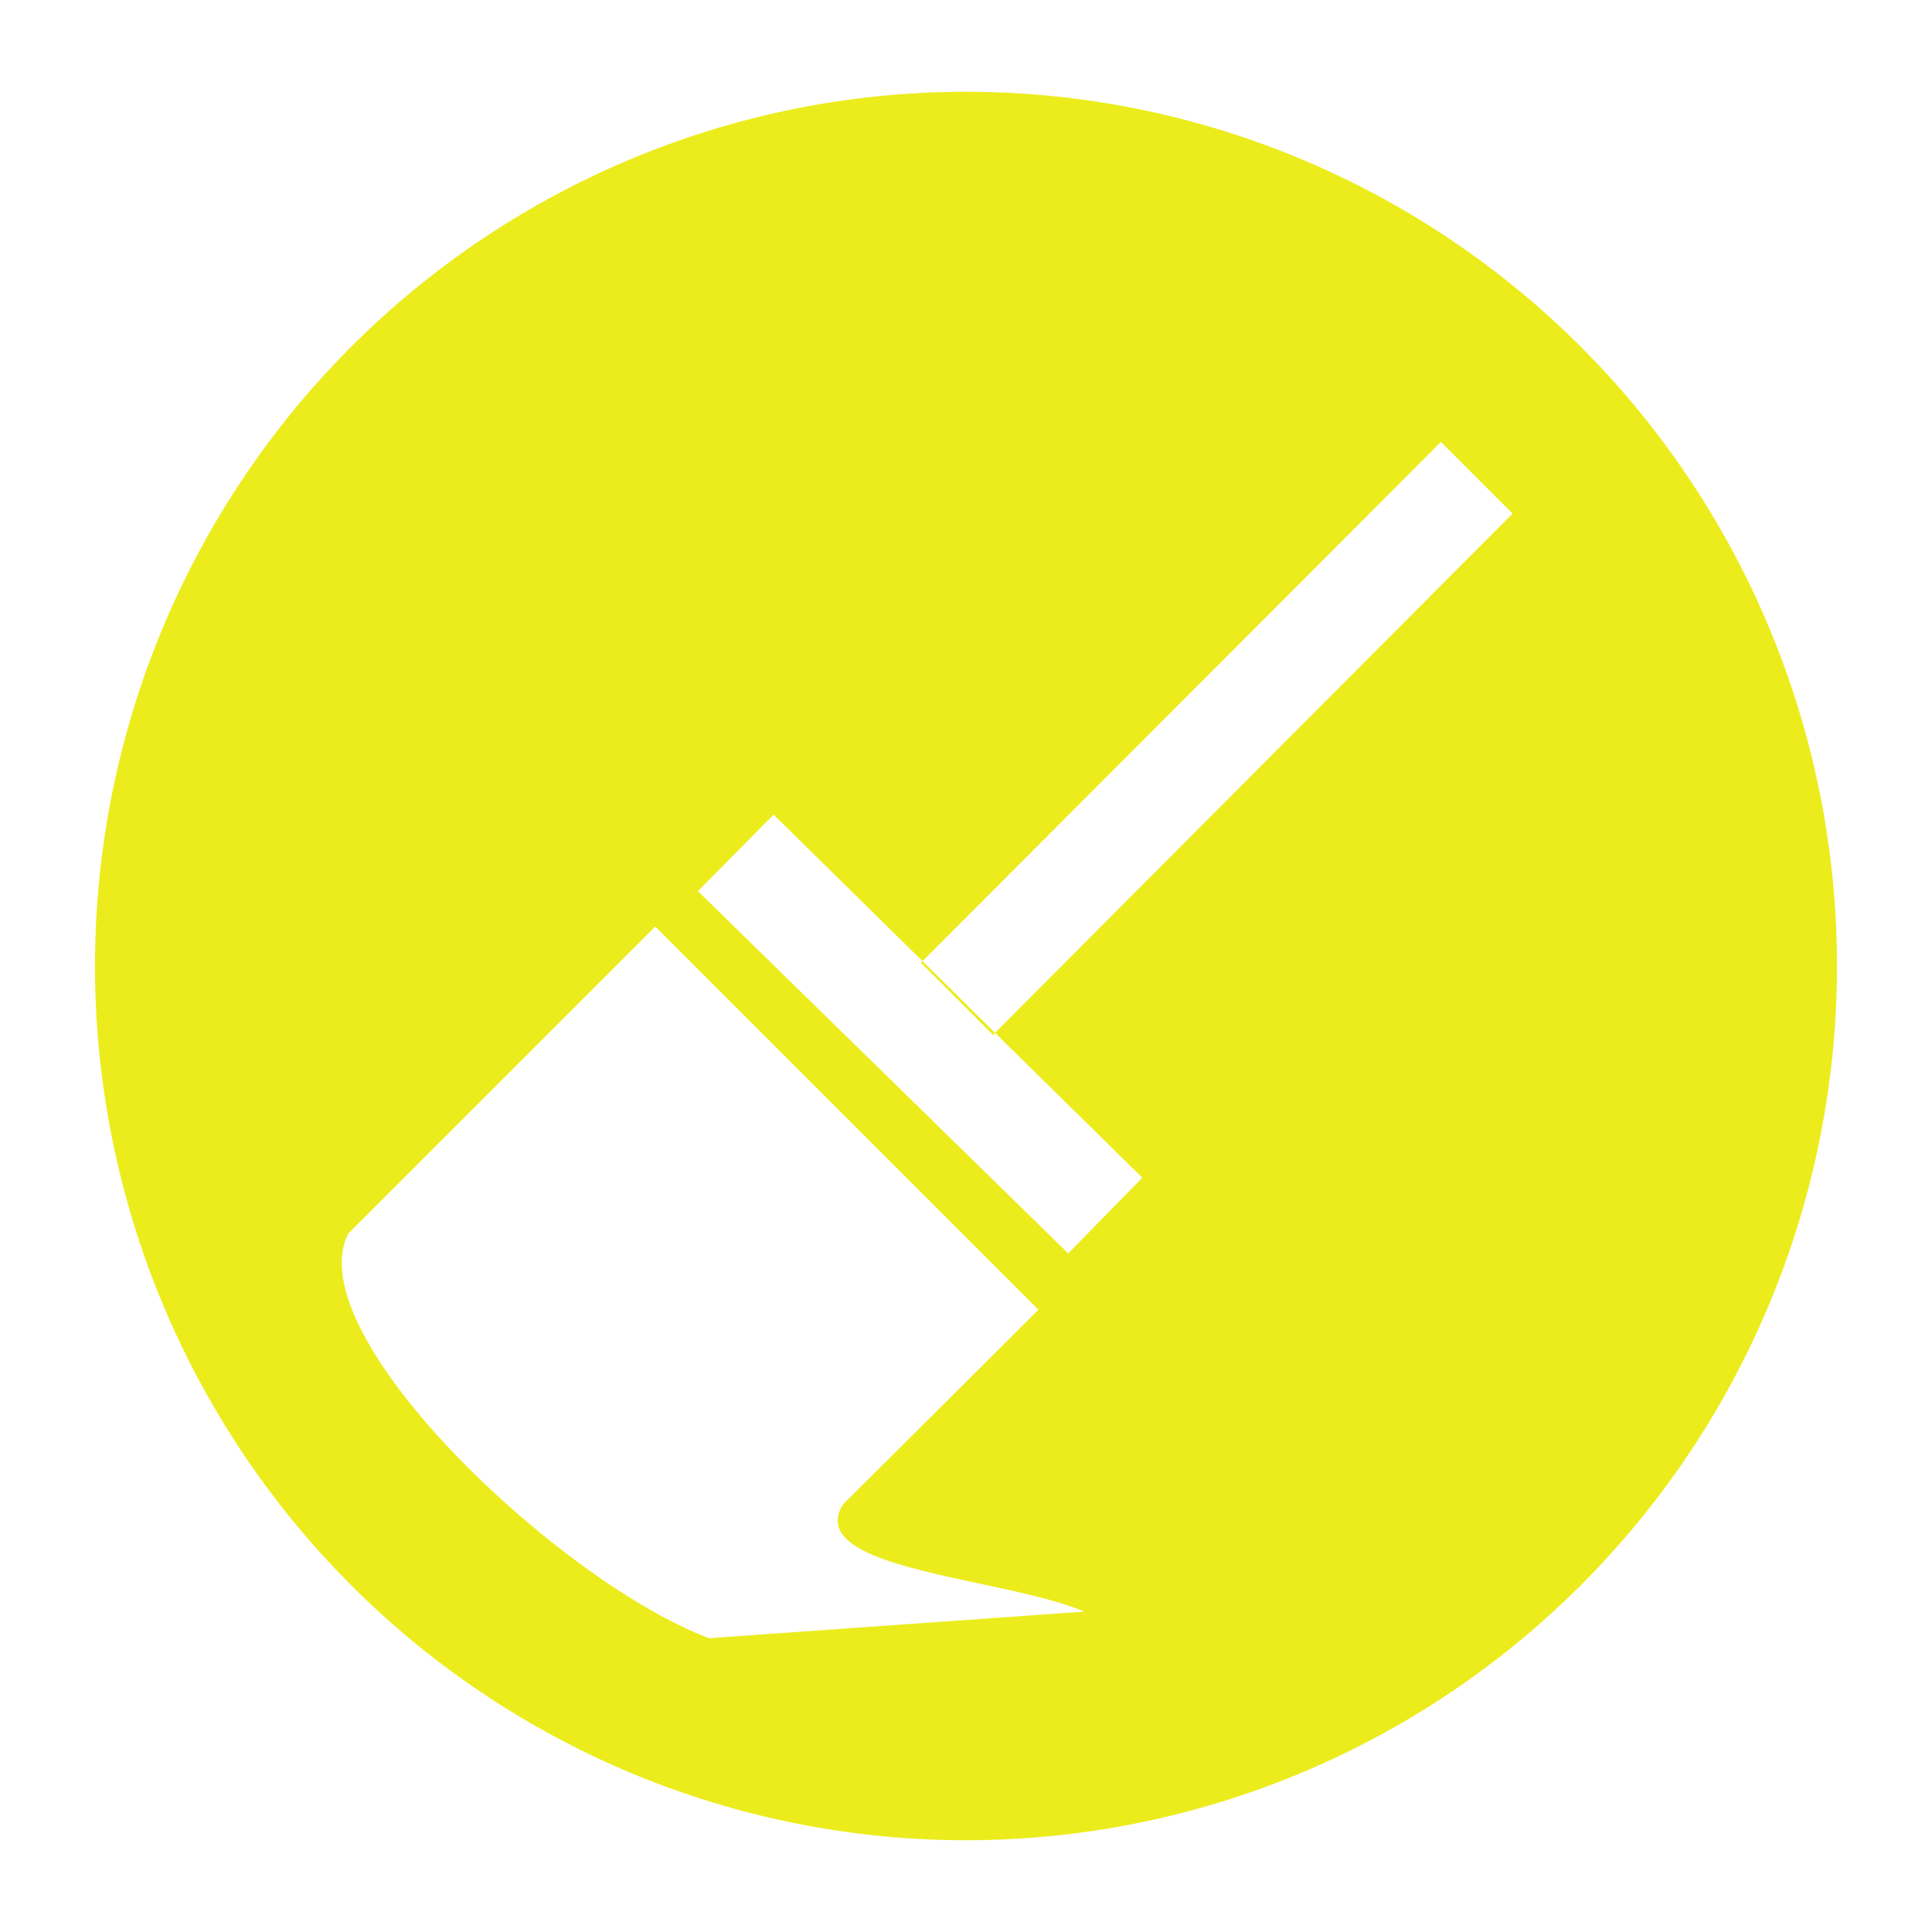 <?xml version="1.0" encoding="UTF-8" standalone="no"?>
<svg
   xmlns:dc="http://purl.org/dc/elements/1.1/"
   xmlns:cc="http://creativecommons.org/ns#"
   xmlns:rdf="http://www.w3.org/1999/02/22-rdf-syntax-ns#"
   xmlns:svg="http://www.w3.org/2000/svg"
   xmlns="http://www.w3.org/2000/svg"
   xmlns:sodipodi="http://sodipodi.sourceforge.net/DTD/sodipodi-0.dtd"
   xmlns:inkscape="http://www.inkscape.org/namespaces/inkscape"
   height="24"
   width="24"
   version="1.1"
   id="svg4"
   sodipodi:docname="aptdaemon-cleanup.svg"
   inkscape:version="0.92.4 (5da689c313, 2019-01-14)">
  <defs
     id="defs8" />
  <sodipodi:namedview
     pagecolor="#ffffff"
     bordercolor="#666666"
     borderopacity="1"
     objecttolerance="10"
     gridtolerance="10"
     guidetolerance="10"
     inkscape:pageopacity="0"
     inkscape:pageshadow="2"
     inkscape:window-width="1085"
     inkscape:window-height="480"
     id="namedview6"
     showgrid="false"
     inkscape:zoom="9.8333333"
     inkscape:cx="1.0677966"
     inkscape:cy="12"
     inkscape:window-x="0"
     inkscape:window-y="25"
     inkscape:window-maximized="0"
     inkscape:current-layer="svg4" />
  <path
     d="M 12,1.14 A 10.82,10.86 0 0 0 1.18,12 10.82,10.86 0 0 0 12,22.86 10.82,10.86 0 0 0 22.82,12 10.82,10.86 0 0 0 12,1.14 Z m 5.9,4.35 0.89,0.89 -6.43,6.45 1.83,1.8 -0.92,0.94 -4.6,-4.5 0.94,-0.95 1.85,1.82 z m -6.44,6.45 -0.02,0.02 0.9,0.9 0.02,-0.03 z m -3.32,-0.43 4.76,4.76 -2.43,2.42 c -0.49,0.81 1.98,0.9 3,1.33 L 8.81,20.35 C 6.94,19.65 3.68,16.56 4.33,15.32 Z"
     id="path2"
     inkscape:connector-curvature="0"
     style="fill:#ecec1c;fill-opacity:0.99;paint-order:markers fill stroke" />
</svg>
